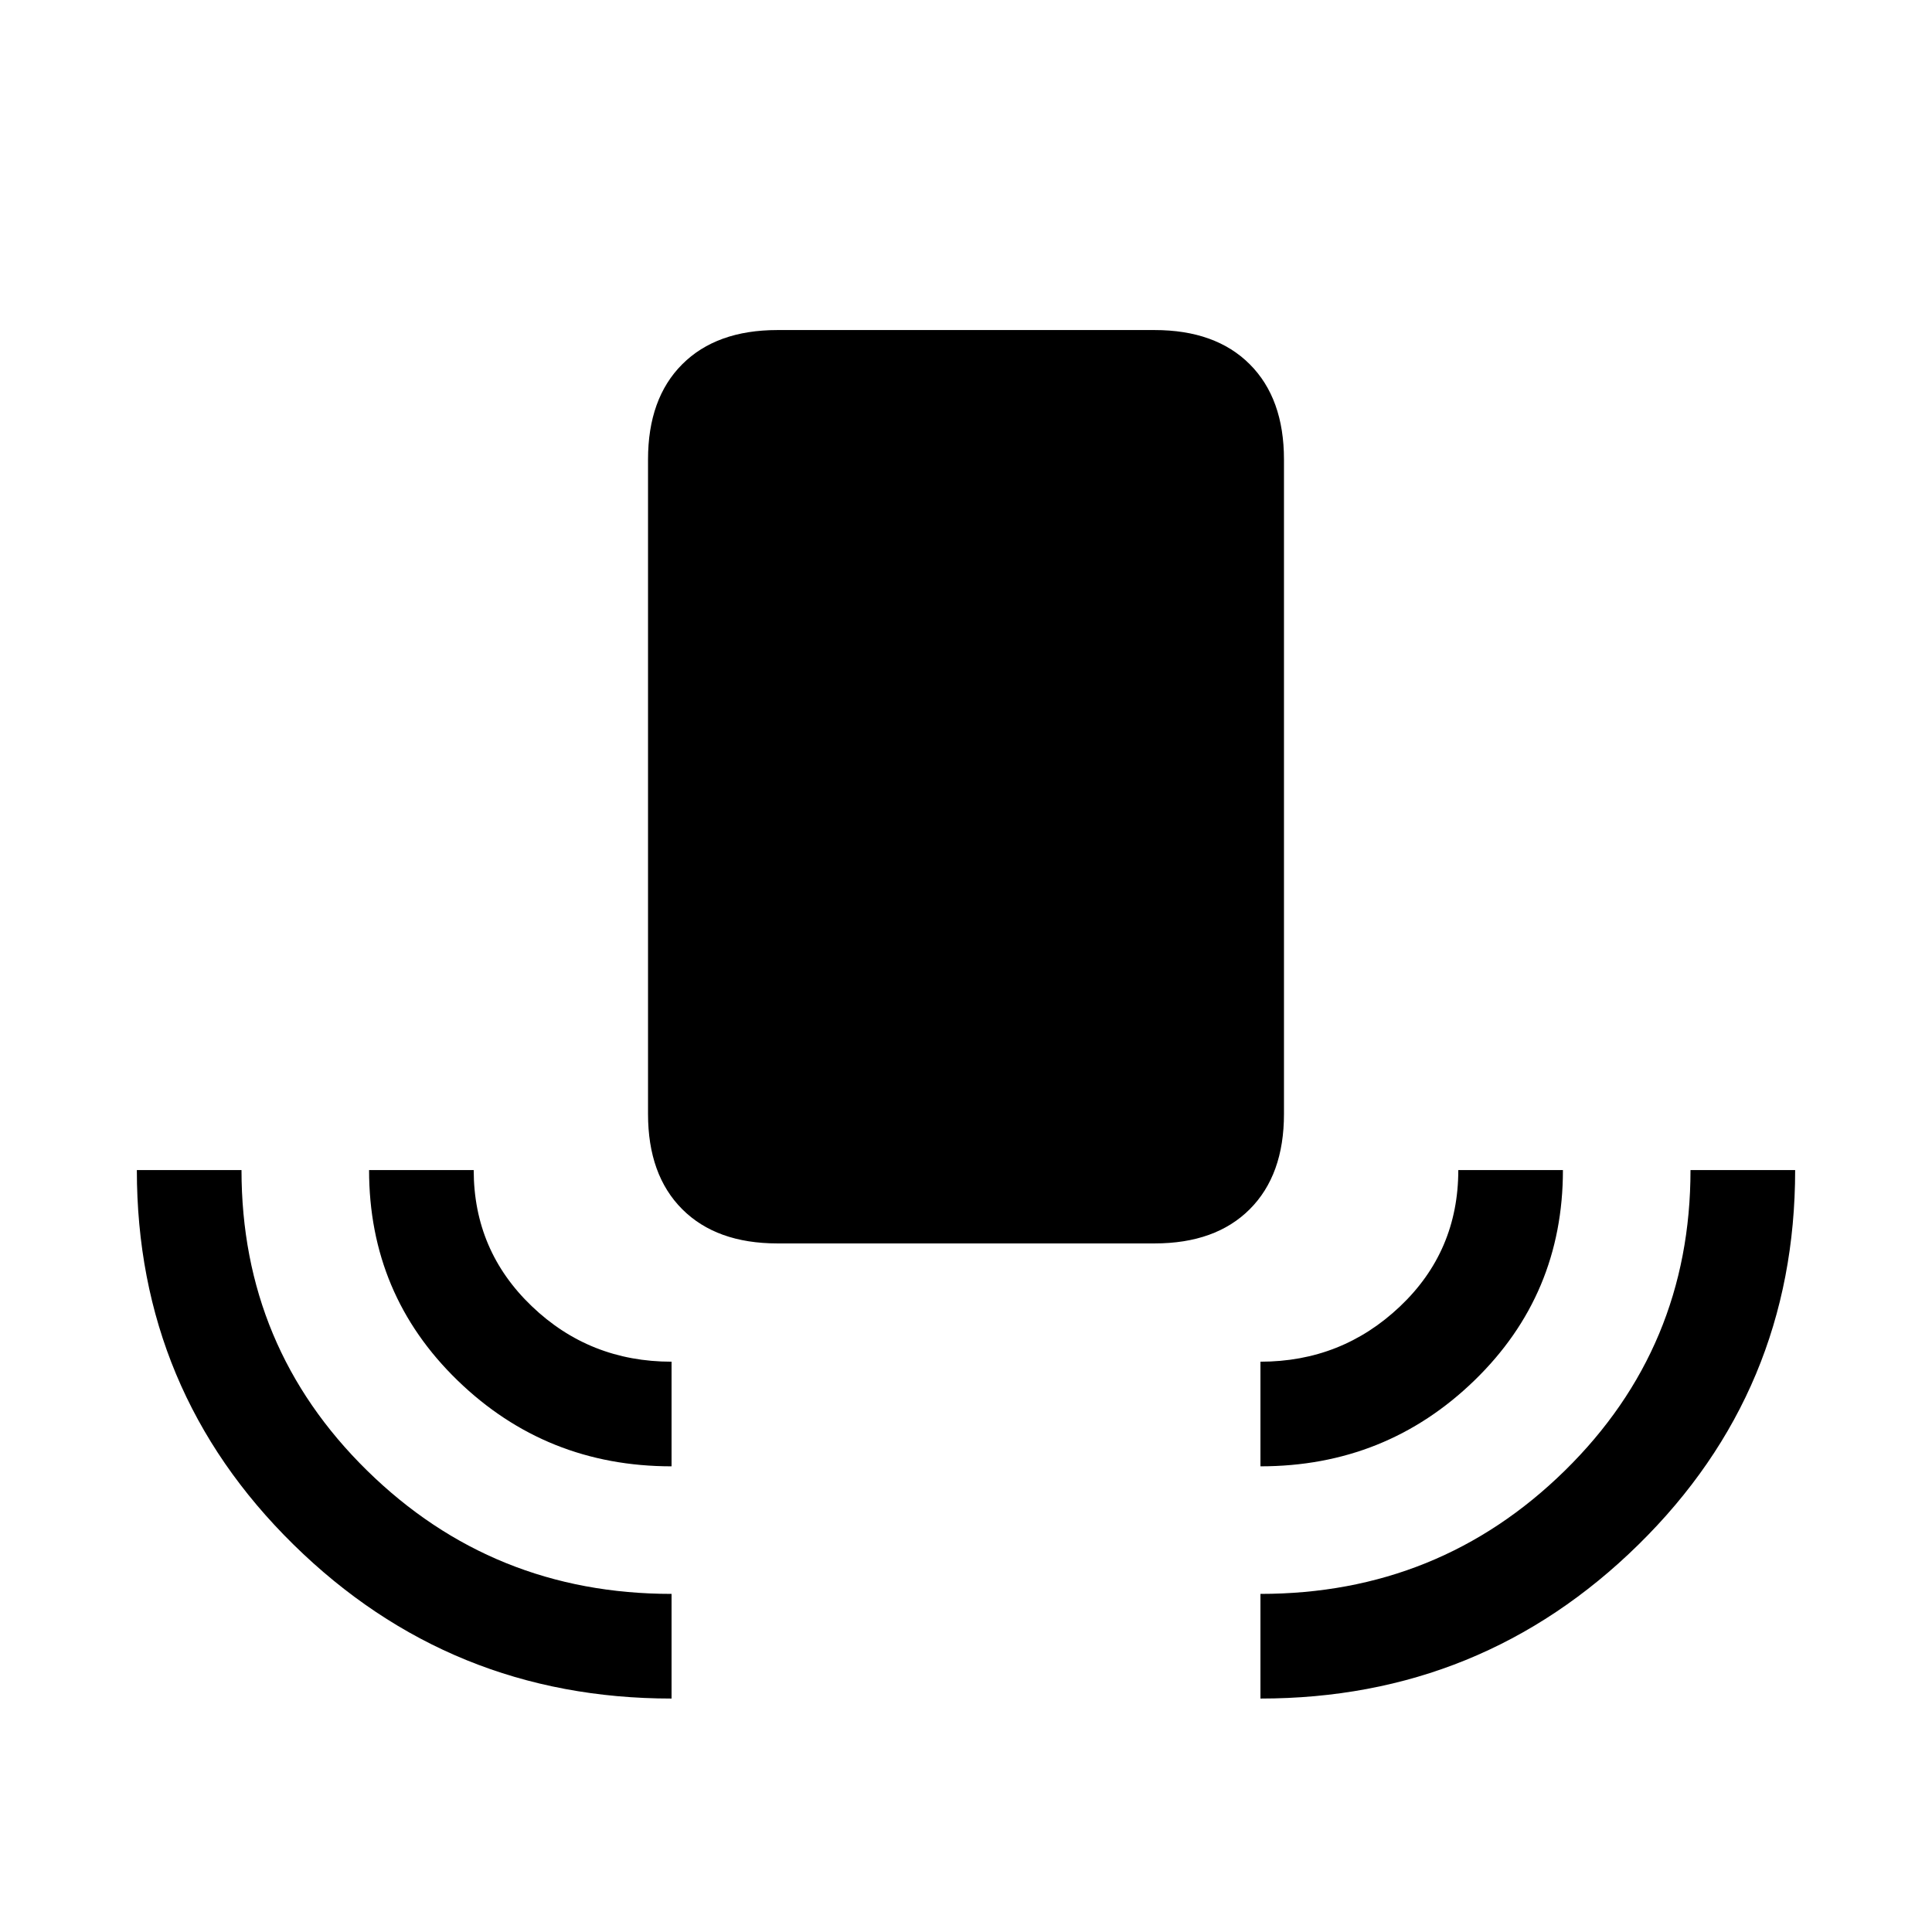 <svg xmlns="http://www.w3.org/2000/svg" height="20" viewBox="0 -960 960 960" width="20"><path d="M333.69-116q-110 0-187.84-76.5Q68-269 68-378.61h52q0 88.07 62.42 149.34Q244.85-168 333.69-168v52Zm0-115.39q-62.3 0-106.3-42.65t-44-104.57h51.99q0 40 28.81 67.61 28.8 27.62 69.5 27.62v51.99Zm52.62-110.76q-30.31 0-47.31-17-17-17-17-47.31v-325.23Q322-762 339-779q17-17 47.31-17h187.38Q604-796 621-779q17 17 17 47.31v325.23q0 30.31-17 47.31-17 17-47.31 17H386.31Zm240 110.76v-51.99q40.38 0 69.34-27.46 28.97-27.45 28.97-67.77h51.99q0 61.92-44 104.57-44 42.65-106.3 42.65Zm0 115.39v-52q88.84 0 151.27-61.27Q840-290.54 840-378.61h52Q892-269 814.15-192.5 736.31-116 626.31-116Z"/></svg>